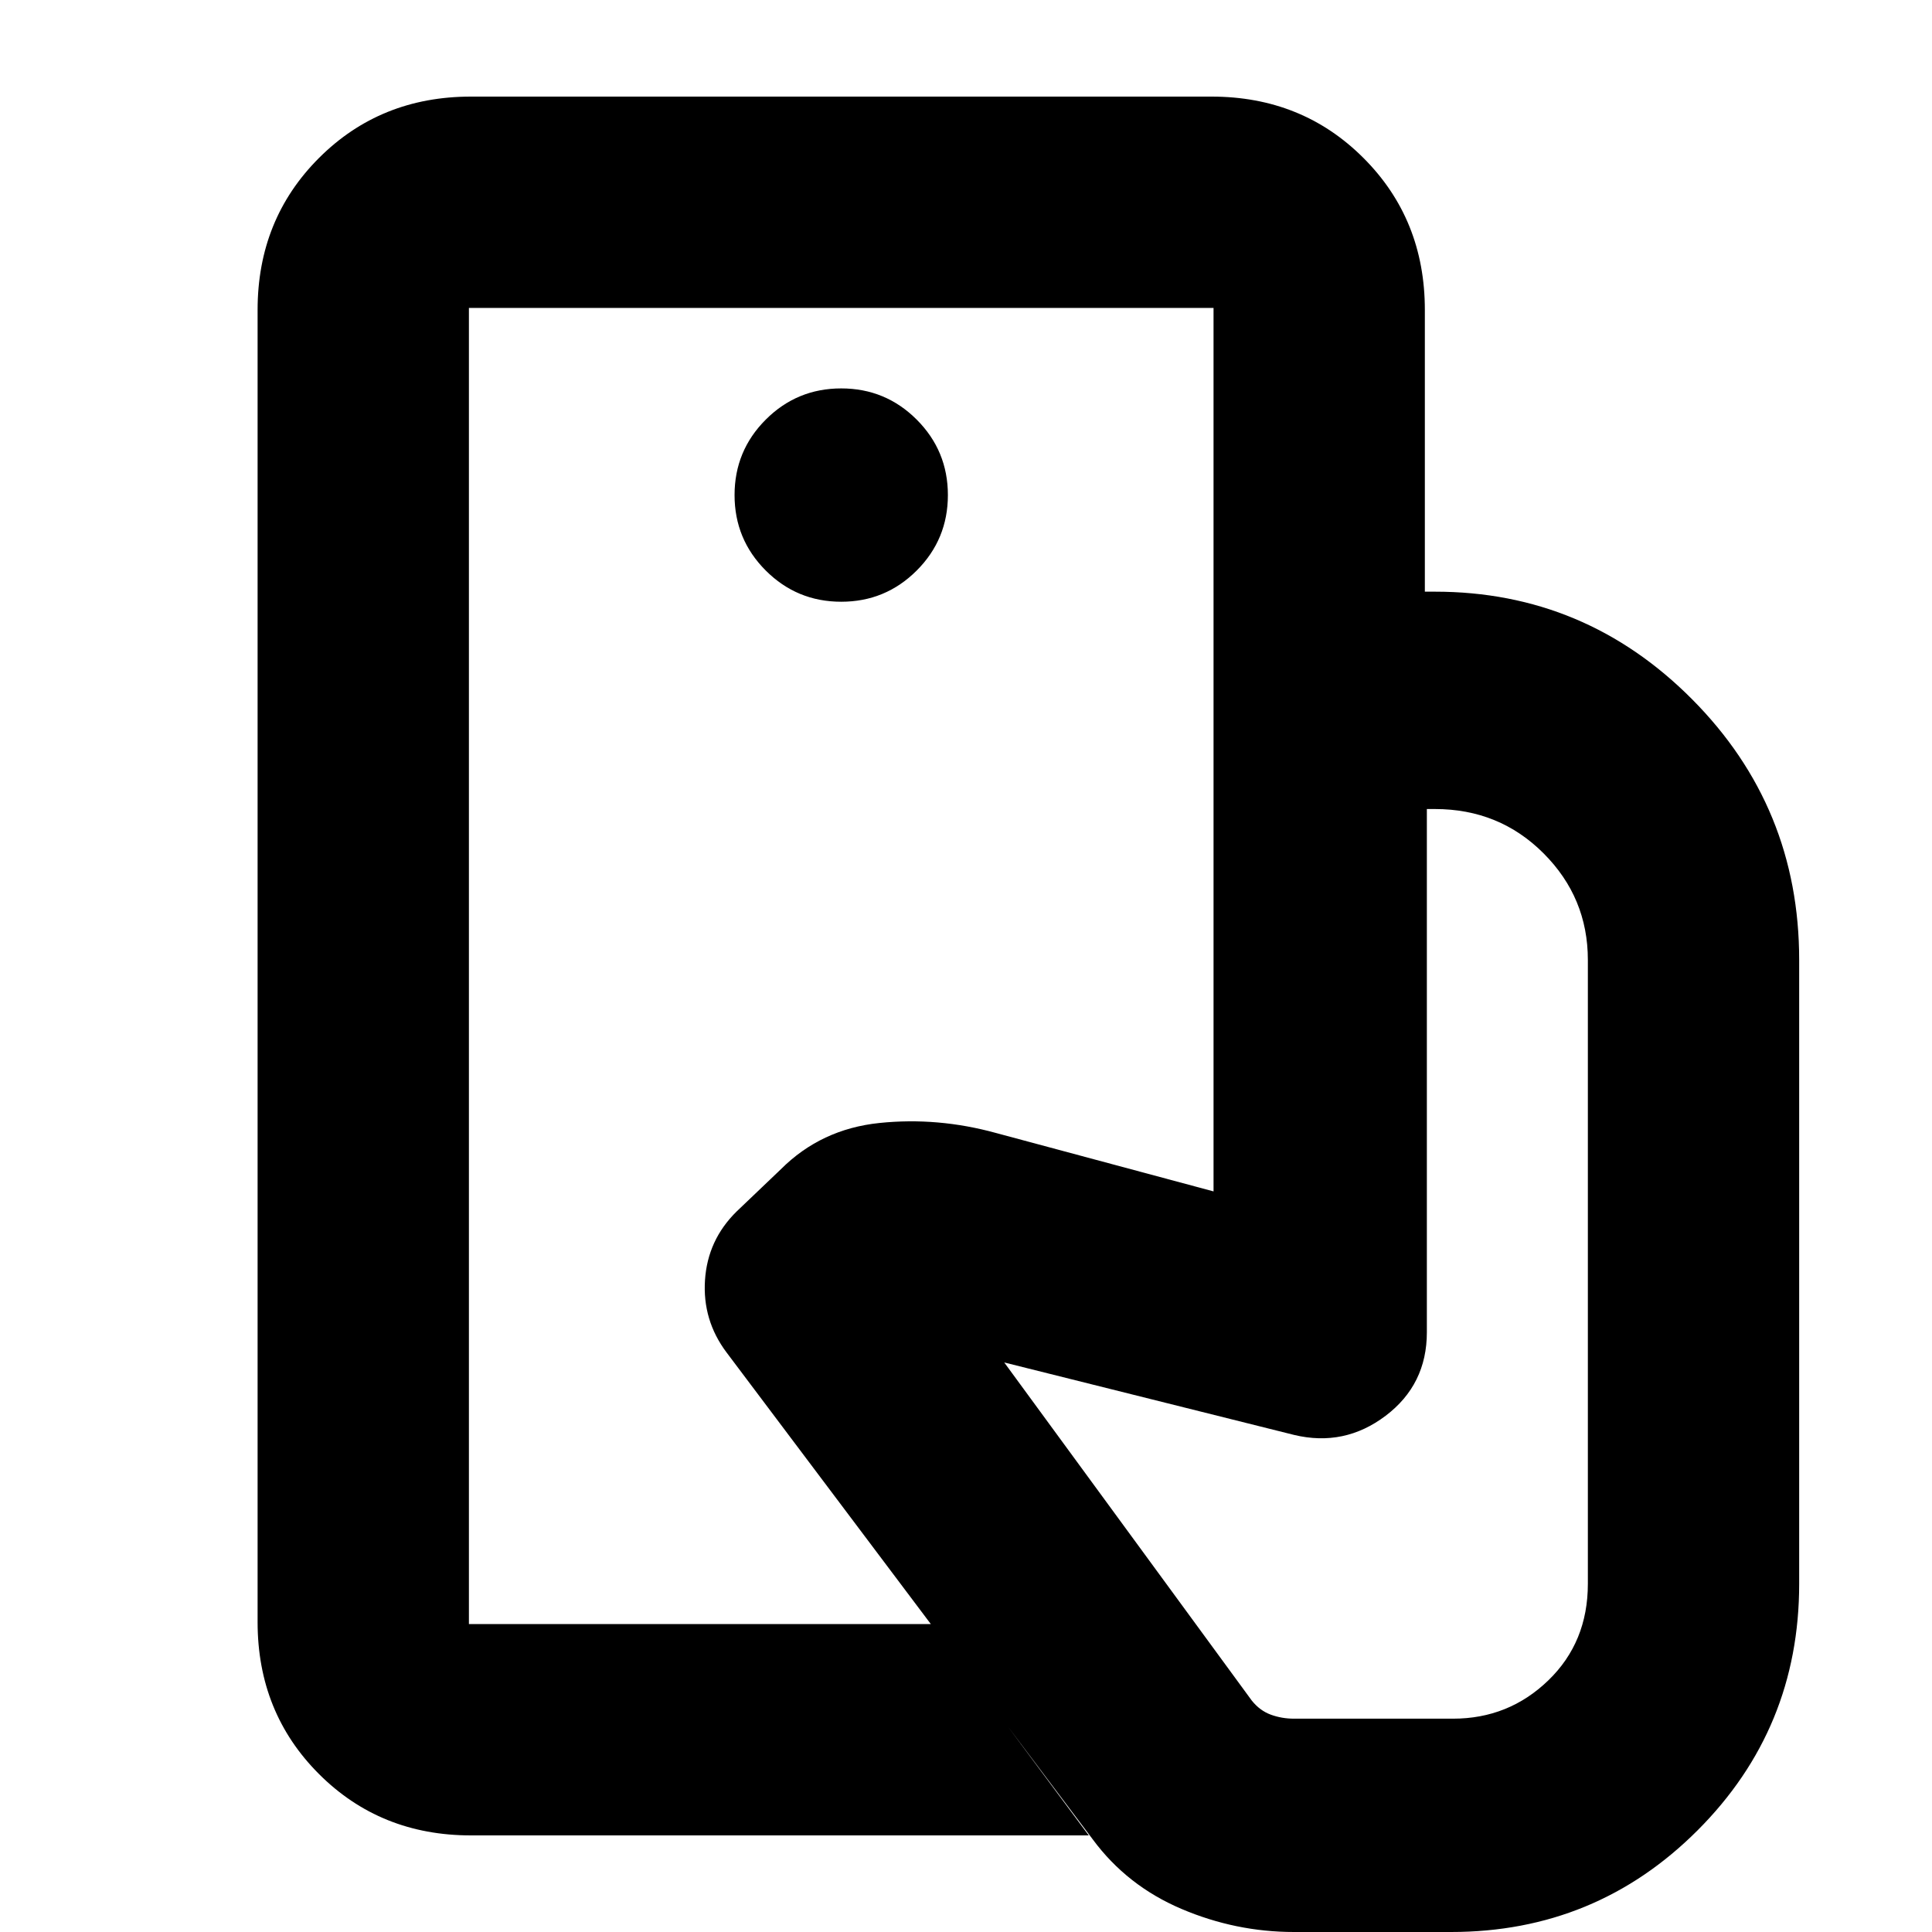 <svg xmlns="http://www.w3.org/2000/svg" height="24" viewBox="0 -960 960 960" width="24"><path d="M233-153v-654 654ZM643 0q-29 0-56-11.5T543-46L361-288q-12-16-10.69-35.93Q351.62-343.86 366-358l22-21q20-20 49-23t58 5l108 29v-298h110q74.66 0 127.83 53.5T894-483v310q0 72-50.5 122.5T721 0h-78ZM234-48q-45 0-75.5-30.5T128-154v-652q0-45 30.5-75.5T234-912h368q45 0 75.5 30.5T708-806v140H603v-141H233v654h230l78 105H234Zm184-613q22 0 37.5-15.5T471-714q0-22-15.5-37.5T418-767q-22 0-37.5 15.5T365-714q0 22 15.5 37.5T418-661Zm225 555h79q27.64 0 47.32-19T789-173v-310q0-30.94-22-52.97Q745-558 713-558h-4v260q0 26-20.5 41.5T643-247l-144-36 123 168q4 5 9.44 7 5.44 2 11.56 2Z"/></svg>